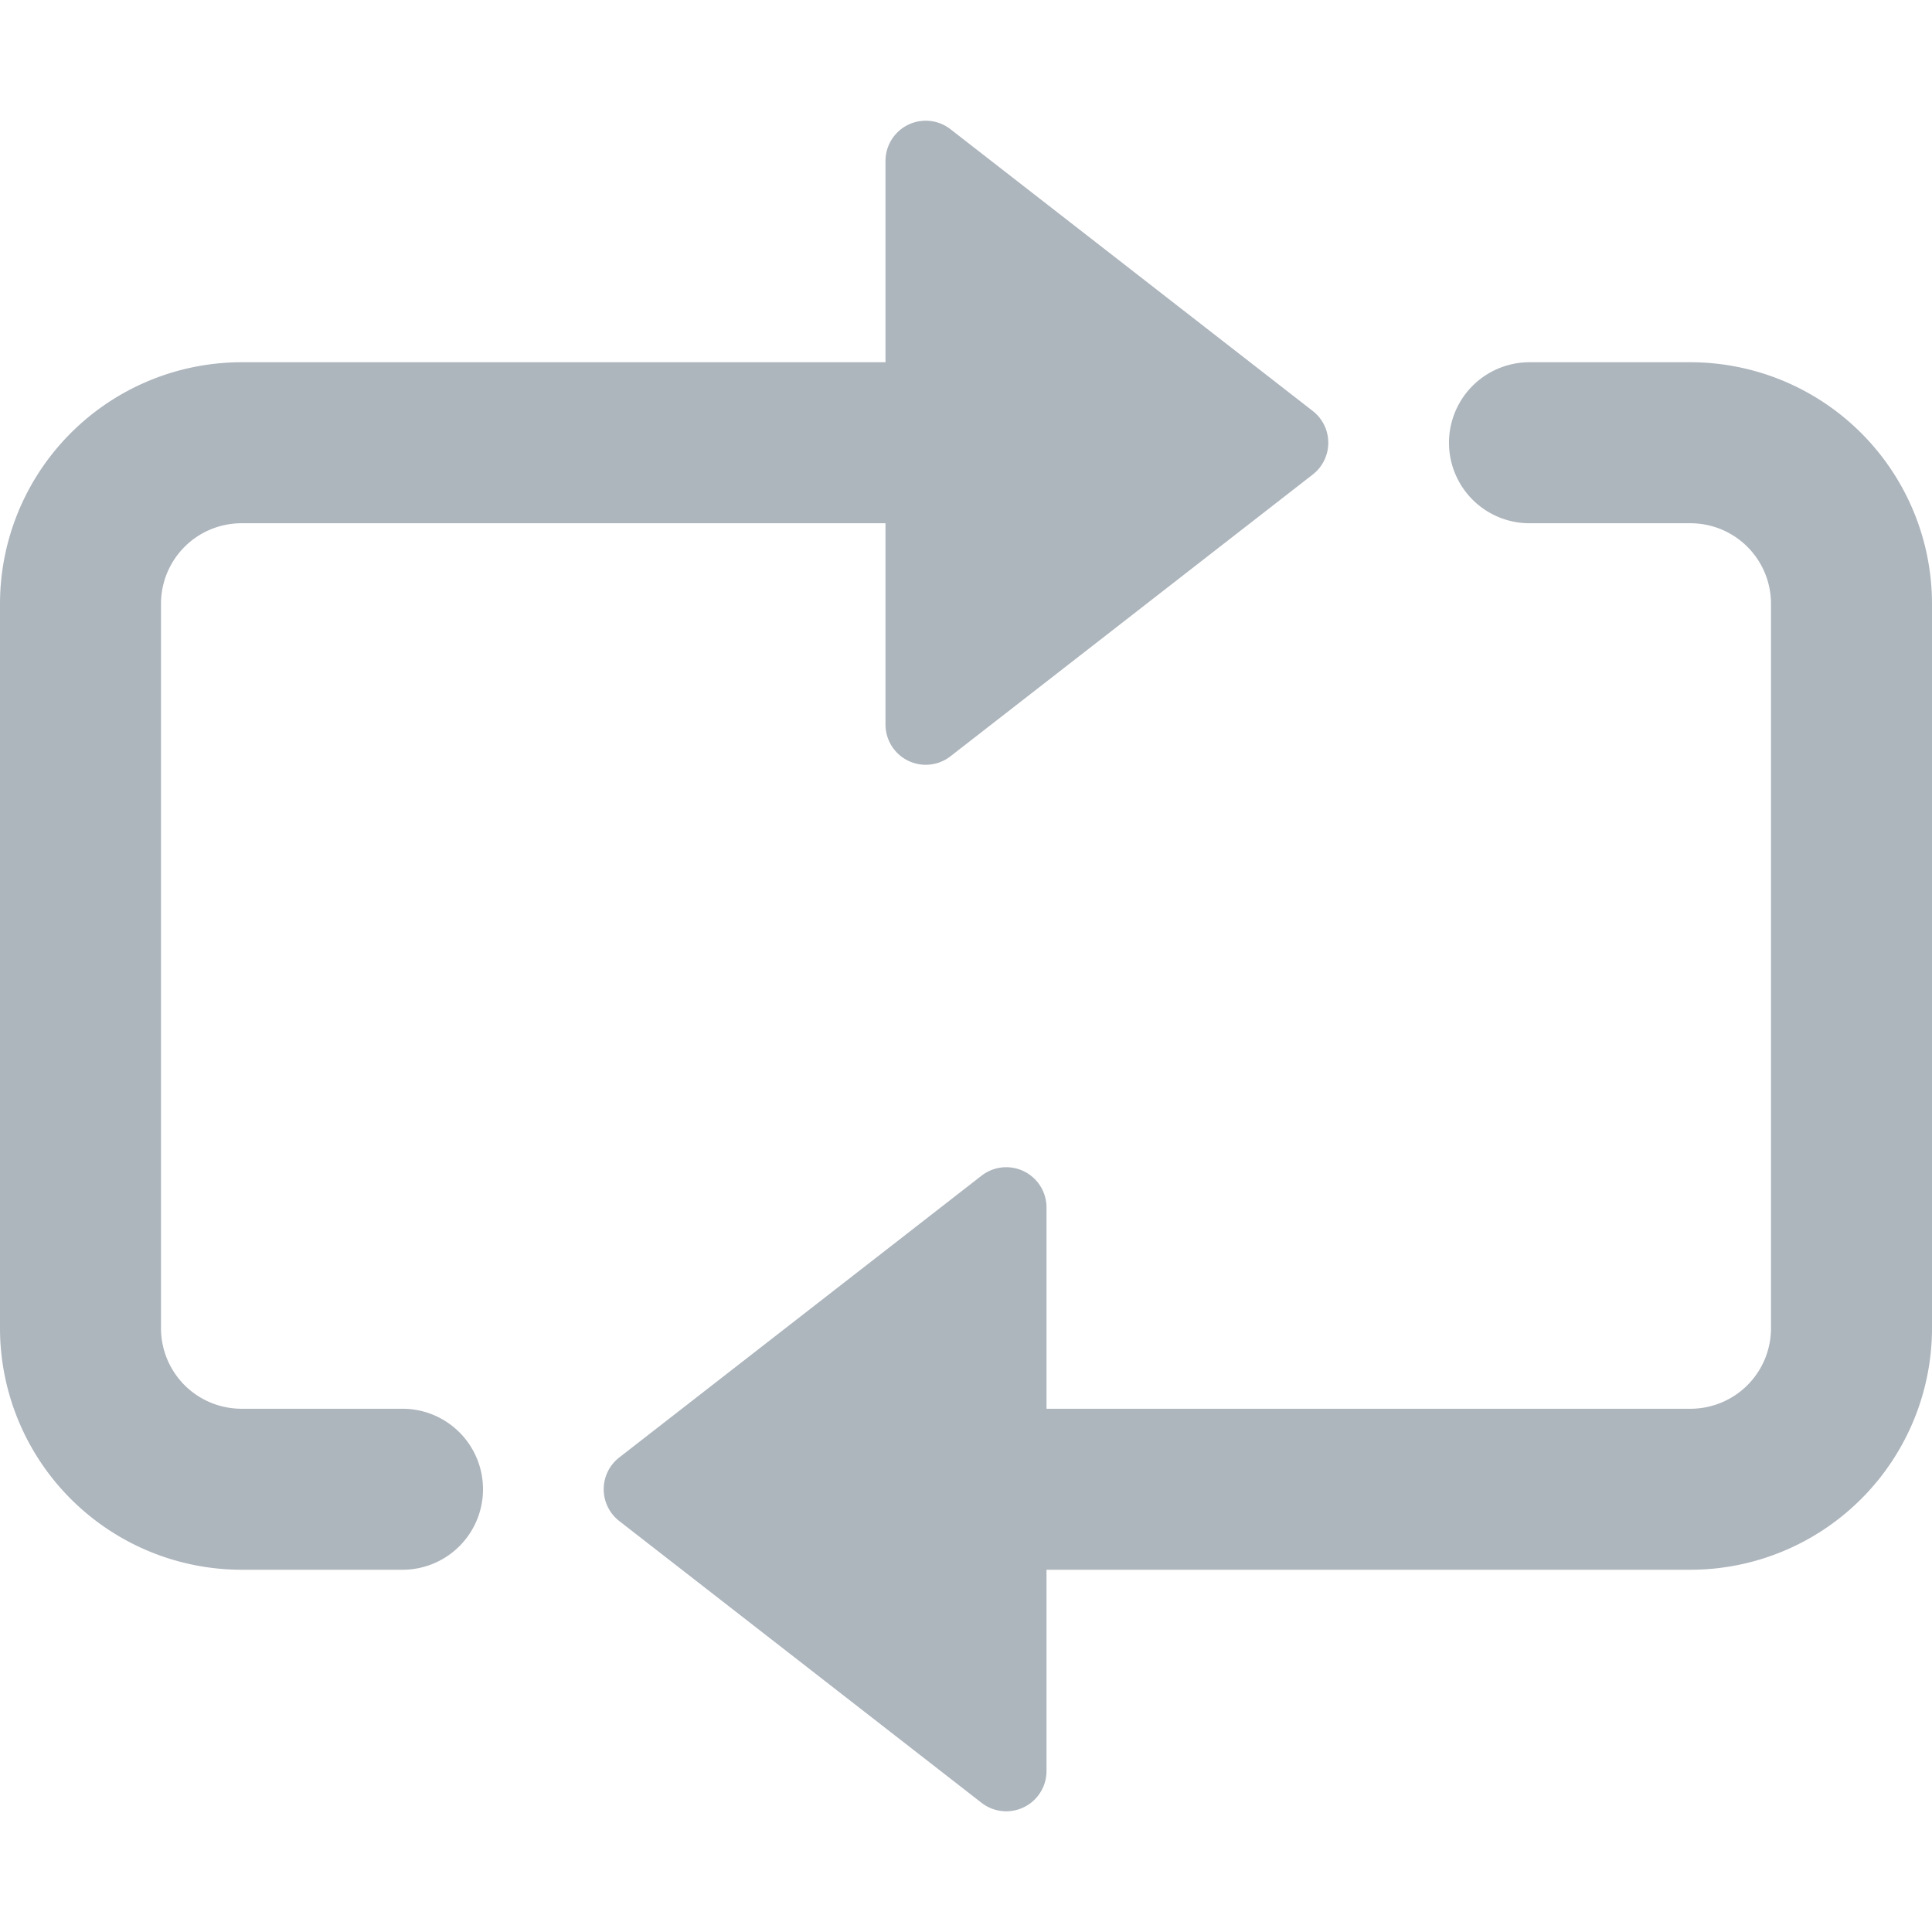 <svg xmlns="http://www.w3.org/2000/svg" height="48" width="48" viewBox="0 0 48 48"><title>48 replay</title><g fill="#ADB5BD" class="nc-icon-wrapper"><path d="M10,35H6a2,2,0,0,1-2-2V15a2,2,0,0,1,2-2H22v5a1,1,0,0,0,1.614.79l9-7a1,1,0,0,0,0-1.58l-9-7A1,1,0,0,0,22,4V9H6a6.006,6.006,0,0,0-6,6V33a6.006,6.006,0,0,0,6,6h4a2,2,0,0,0,0-4Z" fill="#ADB5BD"></path><path data-color="color-2" d="M42,9H38a2,2,0,0,0,0,4h4a2,2,0,0,1,2,2V33a2,2,0,0,1-2,2H26V30a1,1,0,0,0-1.614-.79l-9,7a1,1,0,0,0,0,1.58l9,7A1,1,0,0,0,26,44V39H42a6.006,6.006,0,0,0,6-6V15A6.006,6.006,0,0,0,42,9Z" fill="#ADB5BD"></path></g></svg>